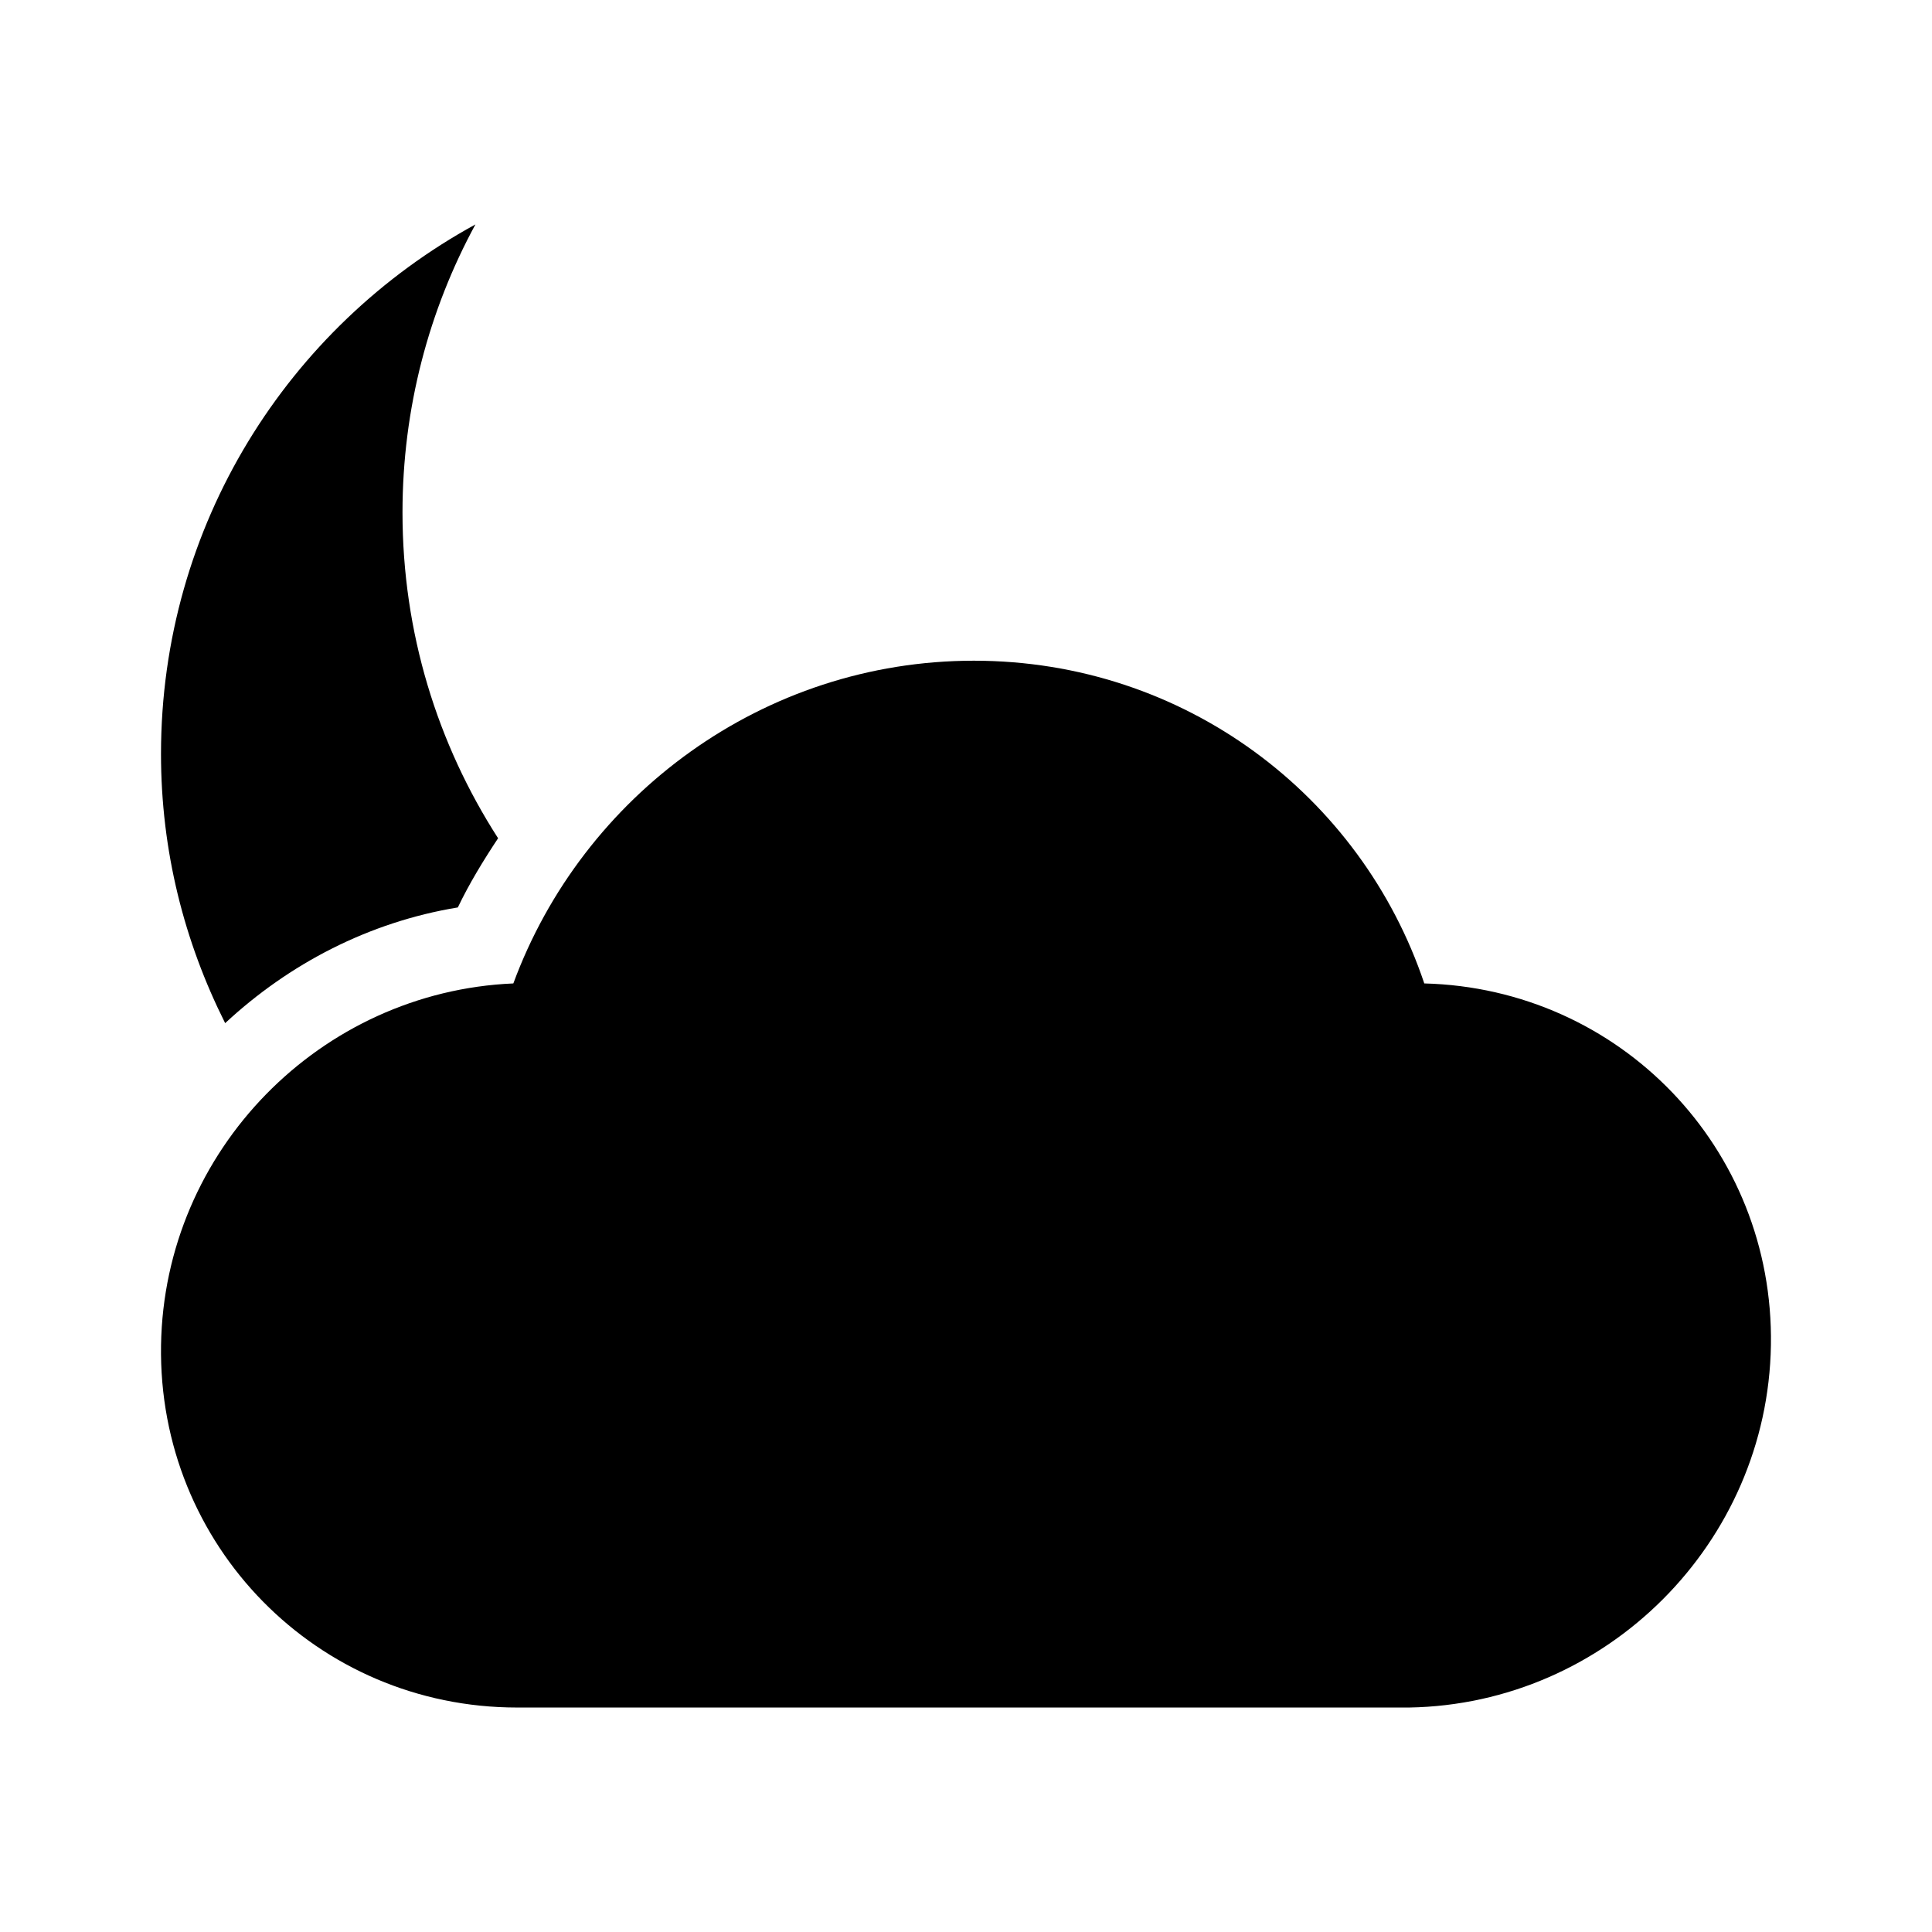 <?xml version="1.0" ?><svg height="48" id="svg2" version="1.1" viewBox="0 0 48 48" width="48" xmlns="http://www.w3.org/2000/svg" xmlns:cc="http://creativecommons.org/ns#000000" xmlns:dc="http://purl.org/dc/elements/1.1/" xmlns:rdf="http://www.w3.org/1999/02/22-rdf-syntax-ns#000000" xmlns:svg="http://www.w3.org/2000/svg"><defs id="defs2992"><linearGradient id="linearGradient4879"><stop id="stop4881" offset="0" style="stop-color:#000000ff0000;stop-opacity:0"/><stop id="stop4883" offset="1" style="stop-color:#000000ff;stop-opacity:1"/></linearGradient></defs><path d="M 11.812,5.576 C 7.158,8.122 4,13.052 4,18.732 c 0,2.415 0.58,4.667 1.594,6.688 1.581,-1.471 3.568,-2.512 5.781,-2.875 0.287,-0.6 0.635,-1.168 1,-1.719 -1.505,-2.338 -2.375,-5.107 -2.375,-8.094 0,-2.589 0.658,-5.031 1.812,-7.156 z" id="path5291" style="fill:#000000;fill-opacity:1;stroke:none"/><path d="m 24.195,16.415 c -5.23,0 -9.722,3.35 -11.441,8.018 -4.793,0.206 -8.675,4.147 -8.753,8.987 -0.08,4.972 3.875,9.003 8.847,9.003 0.053,0 0.104,0 0.156,0 l 22.007,0 c 4.9,-0.084 8.908,-4.083 8.987,-9.003 0.079,-4.893 -3.752,-8.862 -8.612,-8.987 -1.569,-4.669 -5.961,-8.018 -11.191,-8.018 z" id="path5302" style="fill:#000000;fill-opacity:1;stroke:none"/></svg>